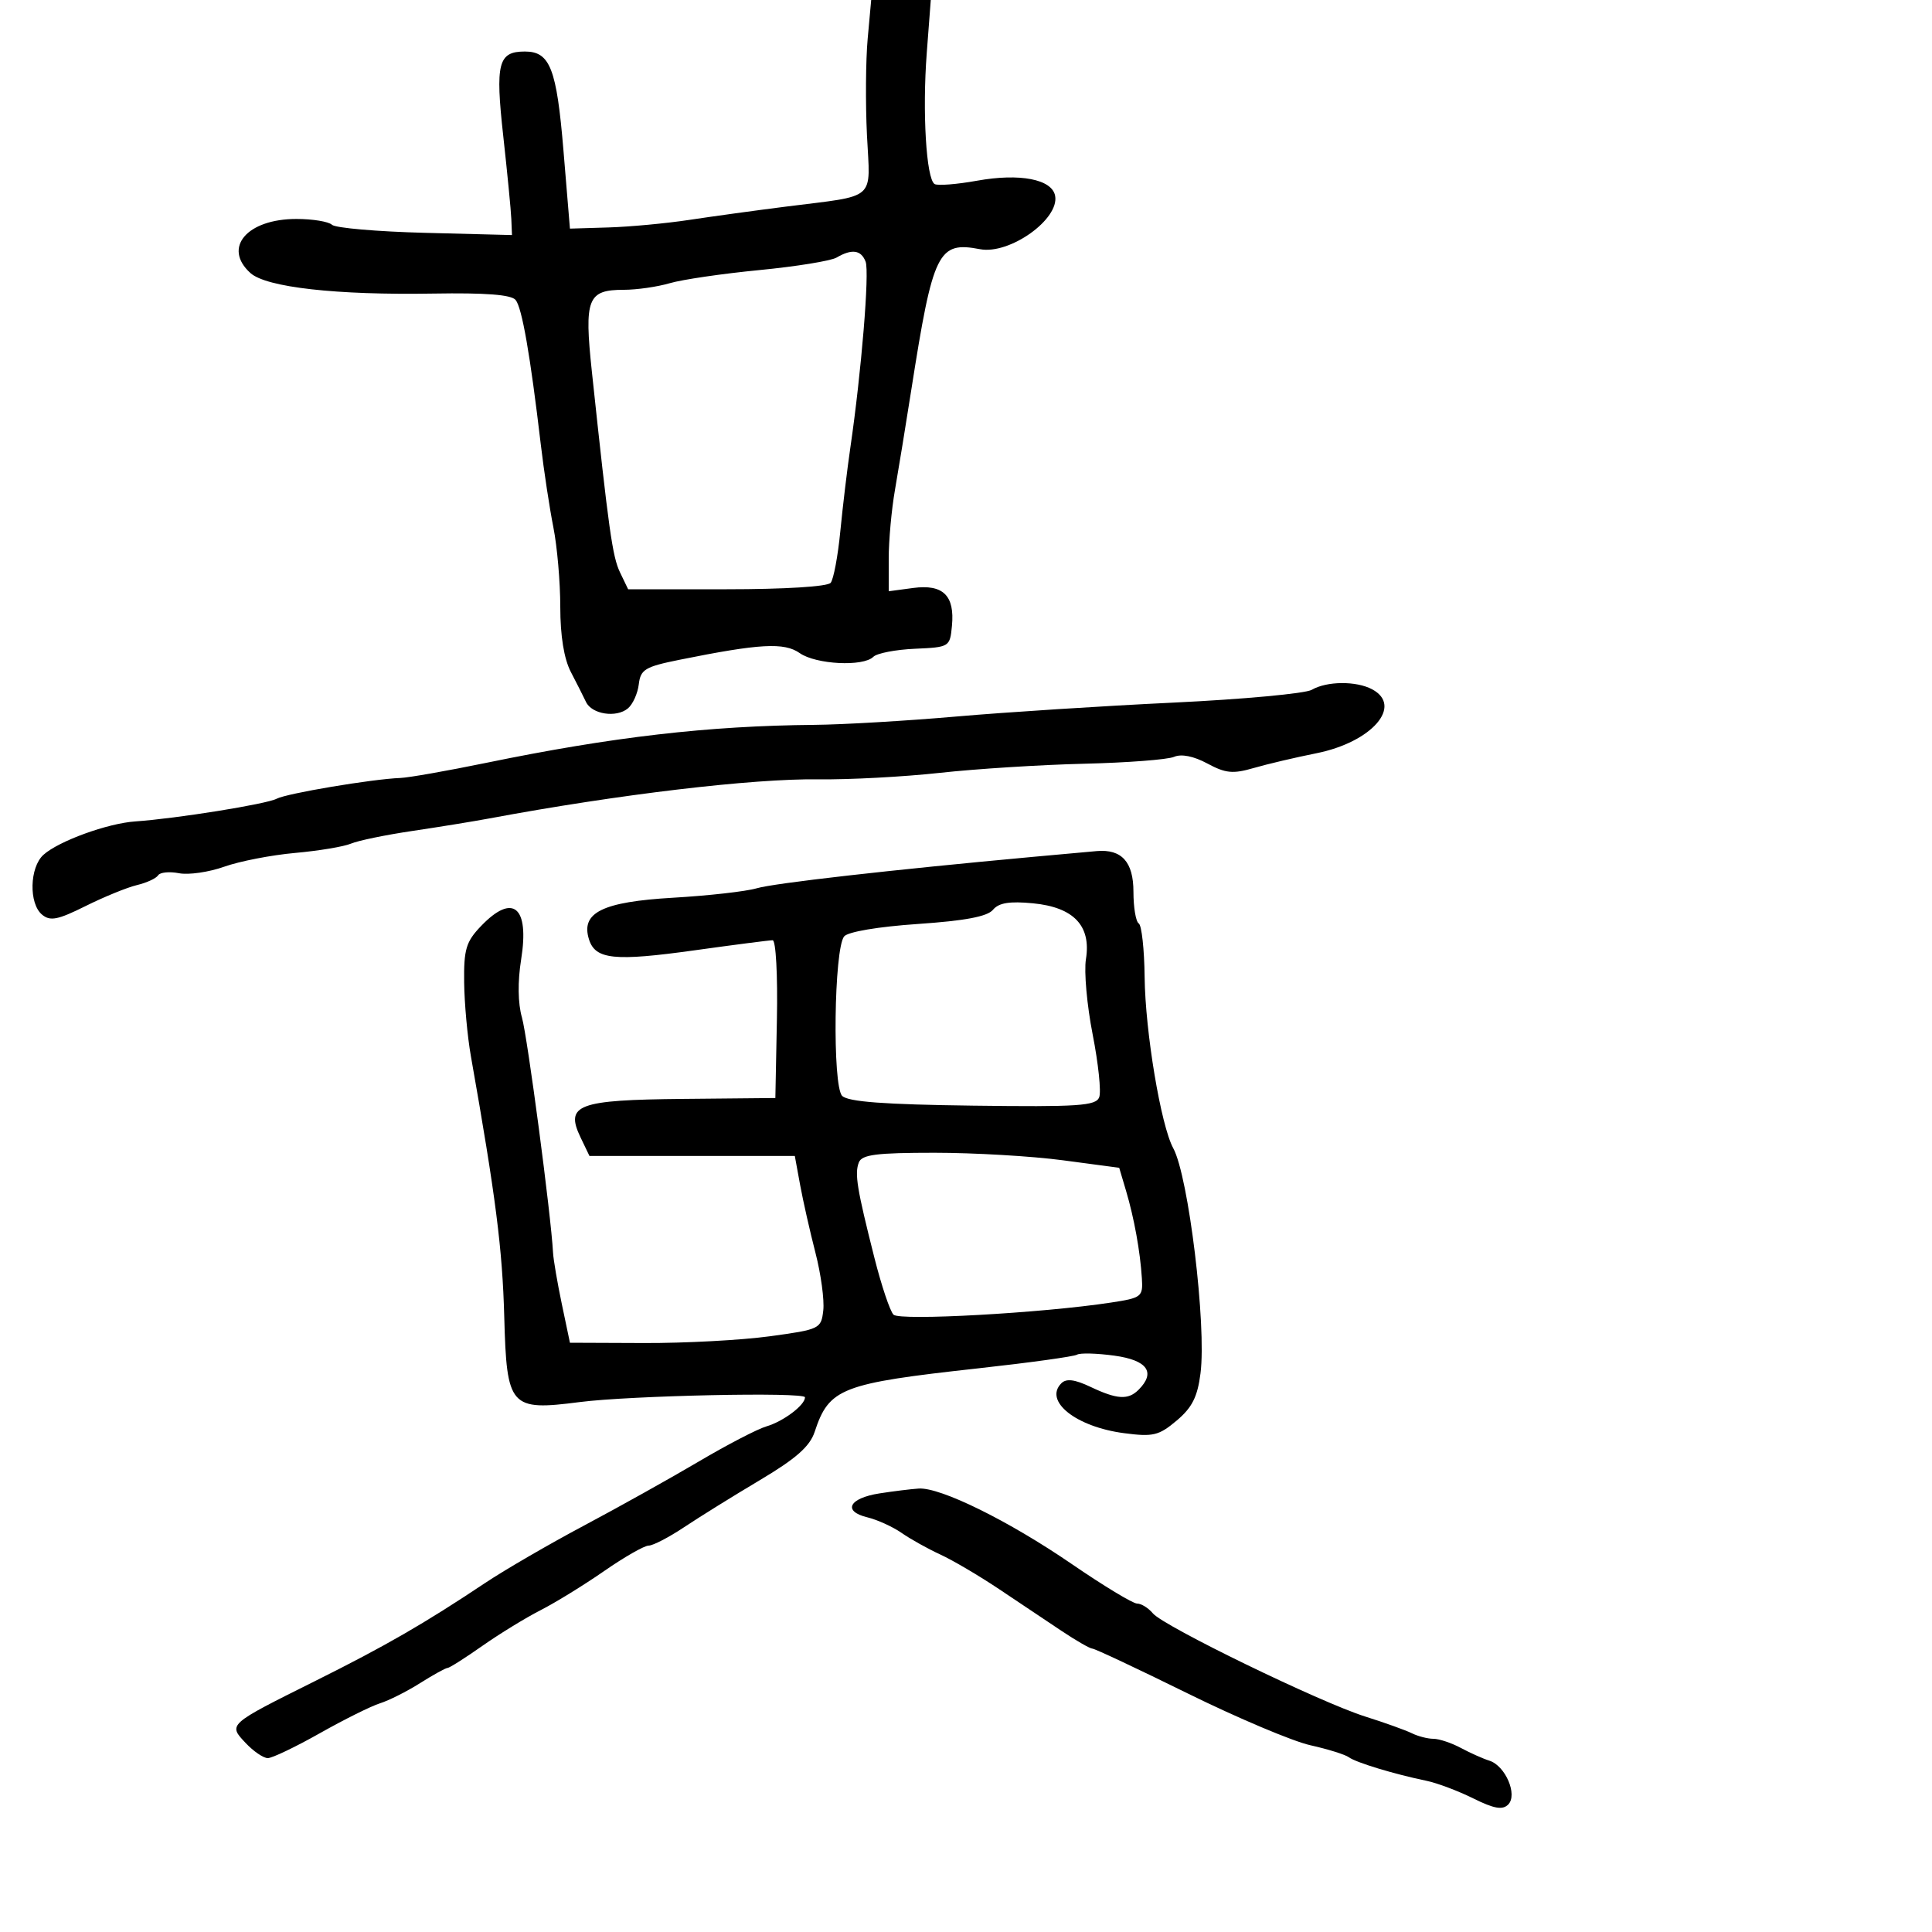 <svg xmlns="http://www.w3.org/2000/svg" width="300" height="300" viewBox="0 0 300 300" version="1.1">
	<path d="M 134.731 6.033 C 134.430 9.352, 134.381 16.090, 134.622 21.007 C 135.130 31.336, 136.346 30.268, 122 32.088 C 117.325 32.681, 110.575 33.609, 107 34.151 C 103.425 34.692, 97.800 35.217, 94.500 35.318 L 88.500 35.500 87.497 23.400 C 86.438 10.634, 85.413 8, 81.500 8 C 77.357 8, 76.893 9.814, 78.143 21.107 C 78.775 26.823, 79.340 32.625, 79.397 34 L 79.500 36.500 66 36.154 C 58.575 35.963, 52.072 35.401, 51.550 34.904 C 51.027 34.407, 48.540 34, 46.023 34 C 38.348 34, 34.546 38.469, 38.882 42.393 C 41.342 44.620, 52.219 45.842, 67.288 45.586 C 75.395 45.449, 79.384 45.757, 80.062 46.575 C 81.055 47.771, 82.334 55.106, 83.972 69 C 84.458 73.125, 85.339 78.924, 85.928 81.886 C 86.518 84.849, 87 90.405, 87 94.232 C 87 98.738, 87.579 102.303, 88.642 104.346 C 89.545 106.081, 90.604 108.175, 90.994 109 C 91.900 110.914, 95.693 111.500, 97.496 110.004 C 98.258 109.371, 99.020 107.686, 99.191 106.259 C 99.466 103.950, 100.163 103.530, 105.500 102.453 C 117.982 99.934, 121.767 99.723, 124.178 101.412 C 126.705 103.182, 134.047 103.553, 135.610 101.990 C 136.166 101.434, 139.068 100.872, 142.060 100.739 C 147.432 100.502, 147.504 100.458, 147.818 97.184 C 148.271 92.467, 146.438 90.678, 141.791 91.301 L 138 91.810 138 86.715 C 138 83.913, 138.437 79.118, 138.972 76.060 C 139.506 73.002, 140.649 66, 141.512 60.500 C 144.880 39.037, 145.657 37.447, 152.172 38.693 C 156.760 39.570, 164.539 34.037, 163.838 30.396 C 163.343 27.831, 158.353 26.867, 151.731 28.058 C 148.558 28.628, 145.585 28.861, 145.123 28.576 C 143.829 27.776, 143.208 17.410, 143.904 8.250 L 144.531 -0 139.905 -0 L 135.278 -0 134.731 6.033 M 129.900 39.996 C 129.021 40.510, 123.621 41.385, 117.900 41.939 C 112.180 42.494, 105.928 43.409, 104.007 43.974 C 102.085 44.538, 98.878 45, 96.879 45 C 91.230 45, 90.697 46.359, 91.903 57.688 C 94.534 82.404, 95.100 86.435, 96.278 88.885 L 97.536 91.500 112.851 91.500 C 121.847 91.500, 128.503 91.087, 128.984 90.500 C 129.435 89.950, 130.110 86.350, 130.484 82.500 C 130.858 78.650, 131.560 72.800, 132.042 69.500 C 133.755 57.786, 135.032 42.246, 134.413 40.635 C 133.712 38.806, 132.282 38.604, 129.900 39.996 M 203.692 107.113 C 202.698 107.691, 193.023 108.586, 182.192 109.102 C 171.361 109.617, 156.200 110.589, 148.500 111.261 C 140.800 111.933, 130.900 112.515, 126.500 112.555 C 109.953 112.704, 95.105 114.421, 75.500 118.454 C 69.450 119.698, 63.450 120.755, 62.168 120.802 C 57.843 120.961, 44.513 123.199, 42.958 124.027 C 41.388 124.863, 27.354 127.114, 21 127.550 C 16.699 127.845, 9.110 130.605, 6.750 132.732 C 4.587 134.682, 4.455 140.303, 6.531 142.026 C 7.795 143.074, 8.971 142.843, 13.281 140.696 C 16.151 139.265, 19.742 137.799, 21.259 137.437 C 22.777 137.075, 24.257 136.393, 24.548 135.922 C 24.839 135.451, 26.298 135.303, 27.789 135.593 C 29.280 135.883, 32.442 135.428, 34.816 134.581 C 37.190 133.735, 42.140 132.773, 45.816 132.445 C 49.492 132.116, 53.400 131.465, 54.500 130.997 C 55.600 130.529, 59.875 129.646, 64 129.034 C 68.125 128.423, 73.525 127.545, 76 127.084 C 96.014 123.351, 116.866 120.875, 127.122 121.013 C 131.864 121.077, 140.335 120.623, 145.947 120.006 C 151.559 119.388, 161.629 118.753, 168.325 118.593 C 175.021 118.434, 181.312 117.952, 182.305 117.524 C 183.445 117.031, 185.349 117.412, 187.477 118.558 C 190.309 120.083, 191.454 120.194, 194.672 119.258 C 196.778 118.646, 201.155 117.615, 204.401 116.967 C 213.009 115.248, 217.912 109.629, 213.066 107.035 C 210.602 105.717, 206.027 105.754, 203.692 107.113 M 160.500 133.044 C 138.205 135.091, 120.185 137.140, 117.500 137.933 C 115.850 138.421, 110.018 139.079, 104.541 139.397 C 93.522 140.035, 90.139 141.712, 91.462 145.880 C 92.451 148.996, 95.410 149.300, 107.857 147.564 C 114.023 146.704, 119.476 146, 119.974 146 C 120.479 146, 120.773 151.423, 120.638 158.250 L 120.397 170.500 106.098 170.637 C 89.667 170.793, 87.706 171.533, 90.160 176.642 L 91.533 179.500 107.476 179.500 L 123.419 179.500 124.243 184 C 124.697 186.475, 125.767 191.212, 126.622 194.527 C 127.477 197.841, 128.024 201.871, 127.838 203.482 C 127.508 206.341, 127.309 206.437, 119.500 207.501 C 115.100 208.101, 106.325 208.571, 100 208.546 L 88.500 208.500 87.241 202.500 C 86.549 199.200, 85.934 195.600, 85.875 194.500 C 85.557 188.589, 81.907 160.997, 81.047 157.997 C 80.418 155.805, 80.371 152.437, 80.921 148.997 C 82.235 140.774, 79.652 138.622, 74.687 143.805 C 72.362 146.231, 72.010 147.411, 72.073 152.555 C 72.113 155.825, 72.584 160.975, 73.119 164 C 76.986 185.870, 78.015 193.909, 78.301 204.500 C 78.680 218.526, 79.195 219.108, 90 217.714 C 97.886 216.696, 125 216.123, 125 216.974 C 125 218.188, 121.631 220.725, 119 221.491 C 117.625 221.892, 112.900 224.346, 108.500 226.946 C 104.100 229.545, 96.081 234.021, 90.680 236.893 C 85.278 239.765, 78.369 243.777, 75.325 245.808 C 65.876 252.111, 59.880 255.571, 49 260.995 C 35.319 267.816, 35.406 267.739, 38.141 270.650 C 39.355 271.943, 40.905 273, 41.585 273 C 42.265 273, 45.899 271.261, 49.660 269.137 C 53.422 267.012, 57.625 264.921, 59 264.490 C 60.375 264.060, 63.179 262.649, 65.230 261.354 C 67.282 260.059, 69.199 259, 69.490 259 C 69.782 259, 72.202 257.467, 74.867 255.593 C 77.533 253.719, 81.610 251.219, 83.928 250.037 C 86.246 248.854, 90.697 246.113, 93.821 243.945 C 96.944 241.777, 100.049 240.002, 100.721 240.001 C 101.392 240.001, 103.867 238.716, 106.221 237.147 C 108.574 235.578, 113.875 232.285, 118 229.830 C 123.620 226.485, 125.751 224.606, 126.501 222.335 C 128.747 215.539, 130.596 214.822, 151.944 212.470 C 159.888 211.594, 166.771 210.641, 167.240 210.352 C 167.709 210.062, 170.321 210.132, 173.046 210.506 C 178.168 211.211, 179.504 213.096, 176.800 215.800 C 175.186 217.414, 173.459 217.312, 169.343 215.358 C 166.877 214.188, 165.575 214.025, 164.809 214.791 C 162.040 217.560, 167.069 221.562, 174.551 222.543 C 179.056 223.133, 179.939 222.922, 182.709 220.591 C 185.110 218.572, 185.952 216.901, 186.415 213.239 C 187.360 205.780, 184.555 182.644, 182.180 178.291 C 180.265 174.785, 177.831 160.217, 177.737 151.701 C 177.689 147.412, 177.279 143.673, 176.825 143.392 C 176.371 143.111, 176 140.899, 176 138.476 C 176 133.846, 174.183 131.825, 170.316 132.155 C 169.317 132.240, 164.900 132.640, 160.500 133.044 M 154.186 141.275 C 153.318 142.321, 149.848 142.976, 142.520 143.475 C 136.388 143.893, 131.675 144.687, 131.082 145.401 C 129.501 147.306, 129.232 168.626, 130.769 170.166 C 131.689 171.088, 137.277 171.506, 151.064 171.684 C 167.476 171.896, 170.171 171.717, 170.684 170.380 C 171.012 169.528, 170.554 165.140, 169.668 160.629 C 168.781 156.118, 168.311 150.858, 168.622 148.941 C 169.464 143.756, 166.730 140.873, 160.398 140.264 C 156.758 139.915, 155.091 140.186, 154.186 141.275 M 133.357 180.512 C 132.685 182.264, 133.064 184.581, 135.783 195.332 C 136.873 199.640, 138.205 203.605, 138.743 204.143 C 139.723 205.123, 161.856 203.891, 172.500 202.264 C 177.279 201.534, 177.492 201.368, 177.311 198.500 C 177.049 194.333, 176.111 189.151, 174.854 184.916 L 173.789 181.332 165.031 180.166 C 160.214 179.525, 151.248 179, 145.105 179 C 136.060 179, 133.827 179.287, 133.357 180.512 M 136.578 231.892 C 131.833 232.628, 130.791 234.668, 134.679 235.609 C 136.231 235.984, 138.625 237.075, 140 238.031 C 141.375 238.988, 144.075 240.495, 146 241.379 C 147.925 242.263, 152.026 244.677, 155.113 246.743 C 158.201 248.809, 162.579 251.738, 164.843 253.250 C 167.108 254.762, 169.263 256, 169.633 256 C 170.003 256, 176.650 259.125, 184.403 262.945 C 192.156 266.765, 200.732 270.388, 203.459 270.997 C 206.187 271.605, 208.887 272.448, 209.459 272.871 C 210.565 273.688, 216.524 275.494, 221.500 276.520 C 223.150 276.860, 226.419 278.091, 228.765 279.254 C 231.996 280.857, 233.311 281.089, 234.188 280.212 C 235.700 278.700, 233.756 274.175, 231.259 273.393 C 230.291 273.091, 228.306 272.203, 226.846 271.422 C 225.386 270.640, 223.467 270, 222.582 270 C 221.697 270, 220.191 269.613, 219.236 269.141 C 218.281 268.668, 215.025 267.501, 212 266.546 C 204.981 264.331, 180.679 252.523, 179.016 250.520 C 178.323 249.684, 177.220 249, 176.565 249 C 175.910 249, 171.353 246.242, 166.437 242.871 C 156.645 236.156, 146.030 230.920, 142.657 231.142 C 141.471 231.220, 138.735 231.557, 136.578 231.892" stroke="none" fill="black" fill-rule="evenodd"/>
</svg>